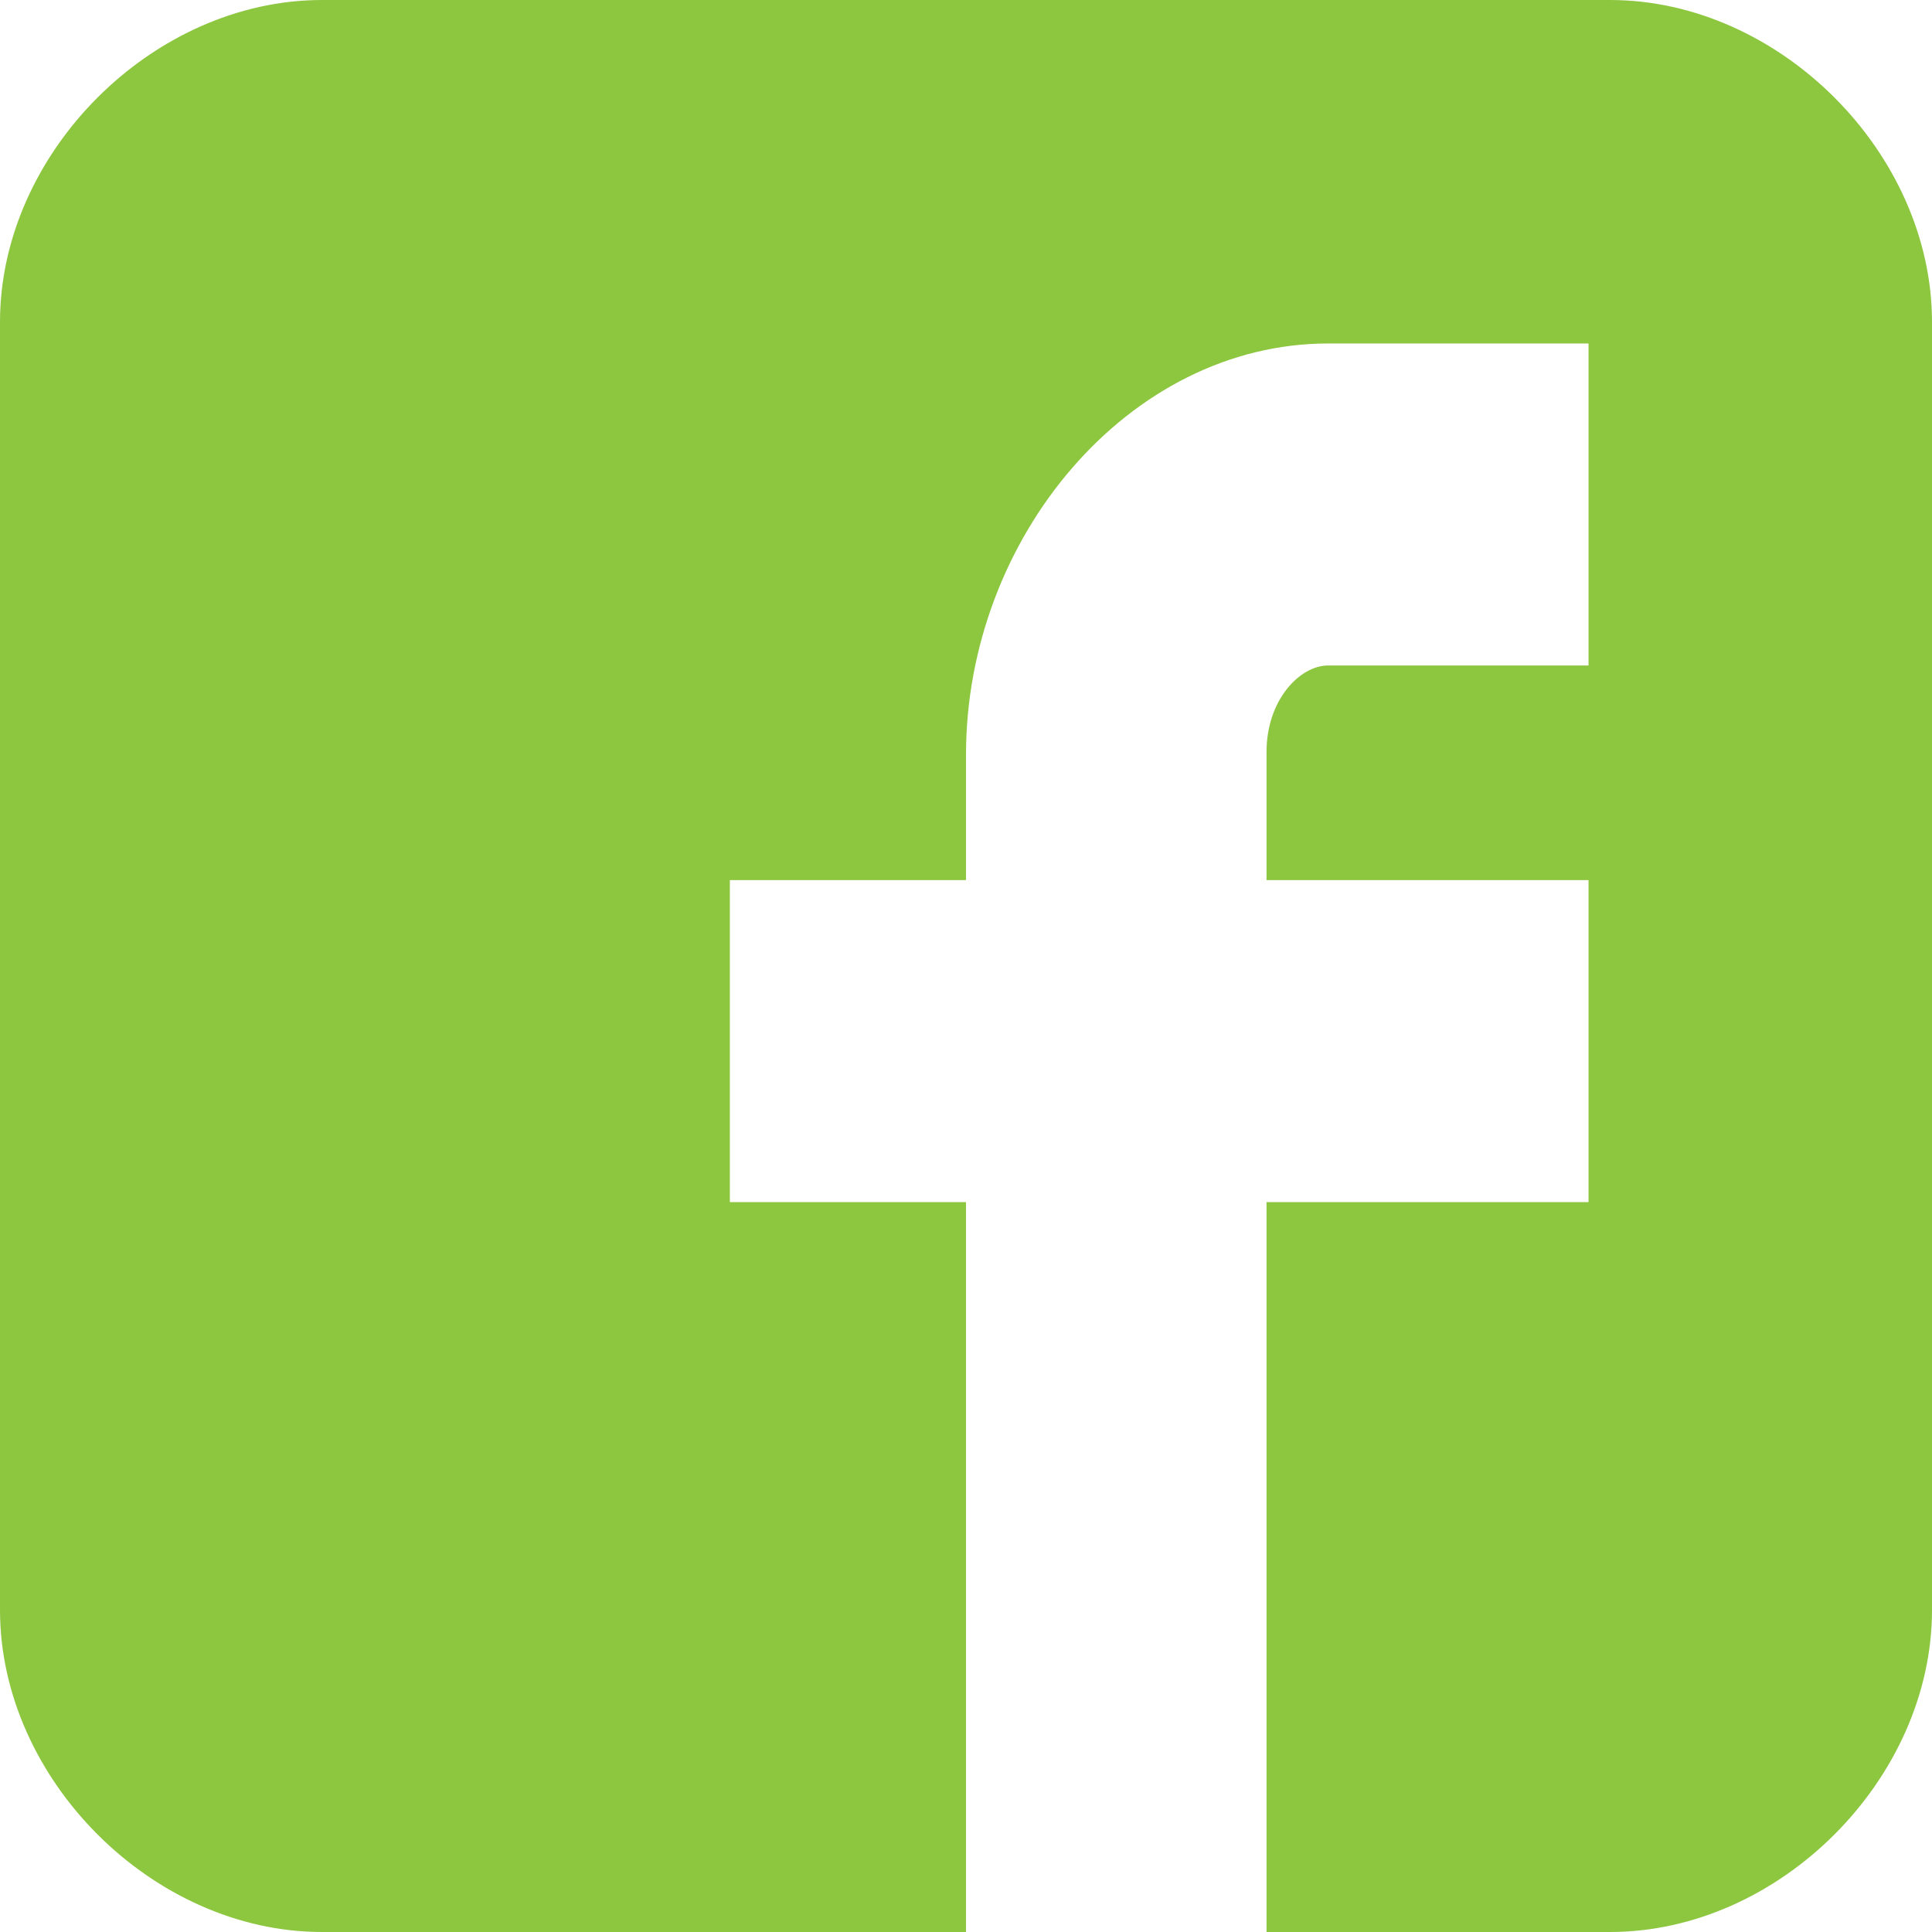 <svg width="50" height="50" viewBox="0 0 50 50" fill="none" xmlns="http://www.w3.org/2000/svg">
<g clip-path="url(#clip0)">
<path d="M50 8.334C50 3.955 46.047 0 41.667 0H8.333C3.953 0 0 3.955 0 8.334V41.666C0 46.045 3.953 50 8.334 50H25V31.111H18.889V22.778H25V19.531C25 13.932 29.204 8.889 34.375 8.889H41.111V17.222H34.375C33.638 17.222 32.778 18.117 32.778 19.458V22.778H41.111V31.111H32.778V50H41.667C46.047 50 50 46.045 50 41.666V8.334Z" fill="#8DC63F"/>
</g>
<defs>
<clipPath id="clip0">
<rect width="50" height="50" fill="white"/>
</clipPath>
</defs>
</svg>
